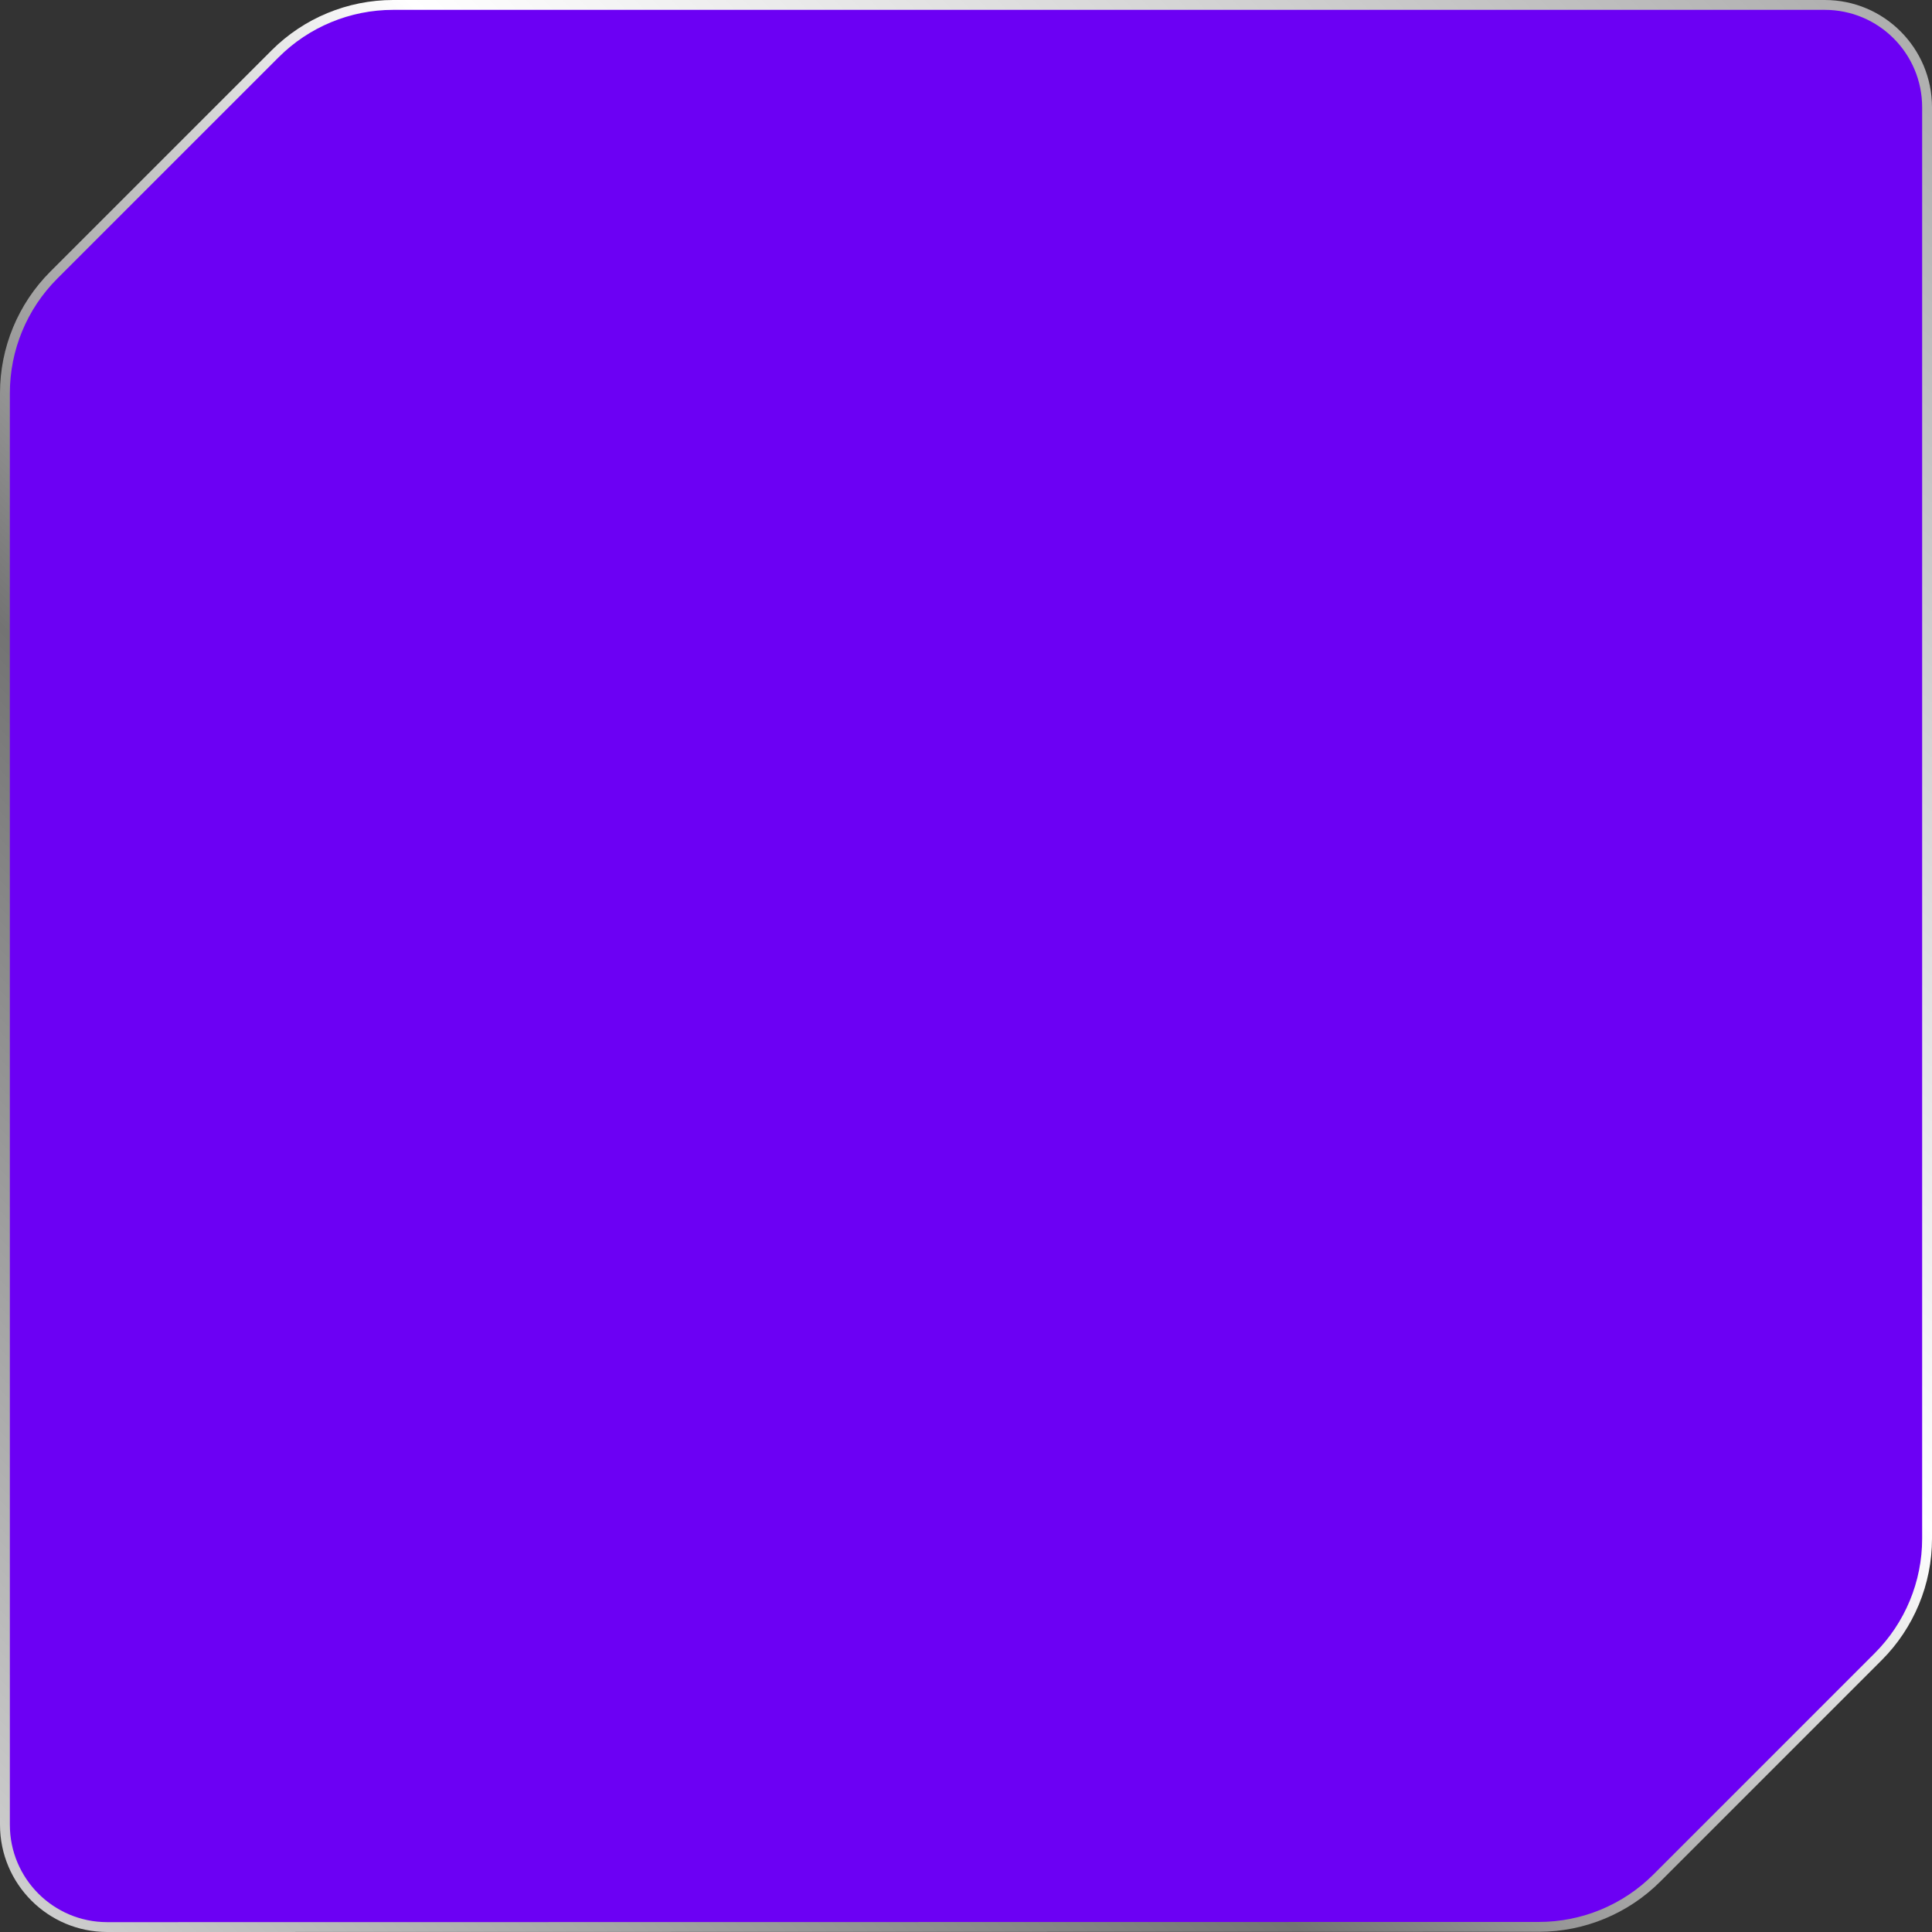 <svg width="98" height="98" viewBox="0 0 98 98" fill="none" xmlns="http://www.w3.org/2000/svg">
    <rect x="0" y="0" width="98" height="98" fill="#333333" stroke="none"/>
    <path d="M5.441 98C2.43 98 0 95.56 0 92.56V19.94C0 17.63 0.92 15.41 2.55 13.78L13.781 2.55C15.412 0.92 17.632 0 19.942 0H92.559C95.57 0 98 2.44 98 5.44V78.05C98 80.36 97.08 82.58 95.45 84.21L84.219 95.44C82.588 97.07 80.368 97.99 78.058 97.99L5.441 98Z" fill="url(#paint0_linear_611_381)"/>
    <path d="M5.441 97.5C2.707 97.5 0.5 95.284 0.5 92.56V19.94C0.5 17.762 1.367 15.67 2.904 14.134L14.135 2.904C15.671 1.367 17.764 0.5 19.942 0.5H92.559C95.293 0.5 97.5 2.716 97.5 5.44V78.05C97.5 80.228 96.632 82.32 95.096 83.856L83.865 95.086C82.329 96.623 80.236 97.49 78.058 97.49L5.441 97.5Z" fill="rgb(108,0,244)" />
    <linearGradient id="paint0_linear_611_381" x1="-1.5" y1="101.5" x2="101.5" y2="-1" gradientUnits="userSpaceOnUse">
        <stop stop-color="#D9D9D9"/>
        <stop offset="0.346" stop-color="#737373"/>
        <stop offset="0.601" stop-color="white"/>
        <stop offset="1" stop-color="#A6A6A6"/>
    </linearGradient>
</svg>
